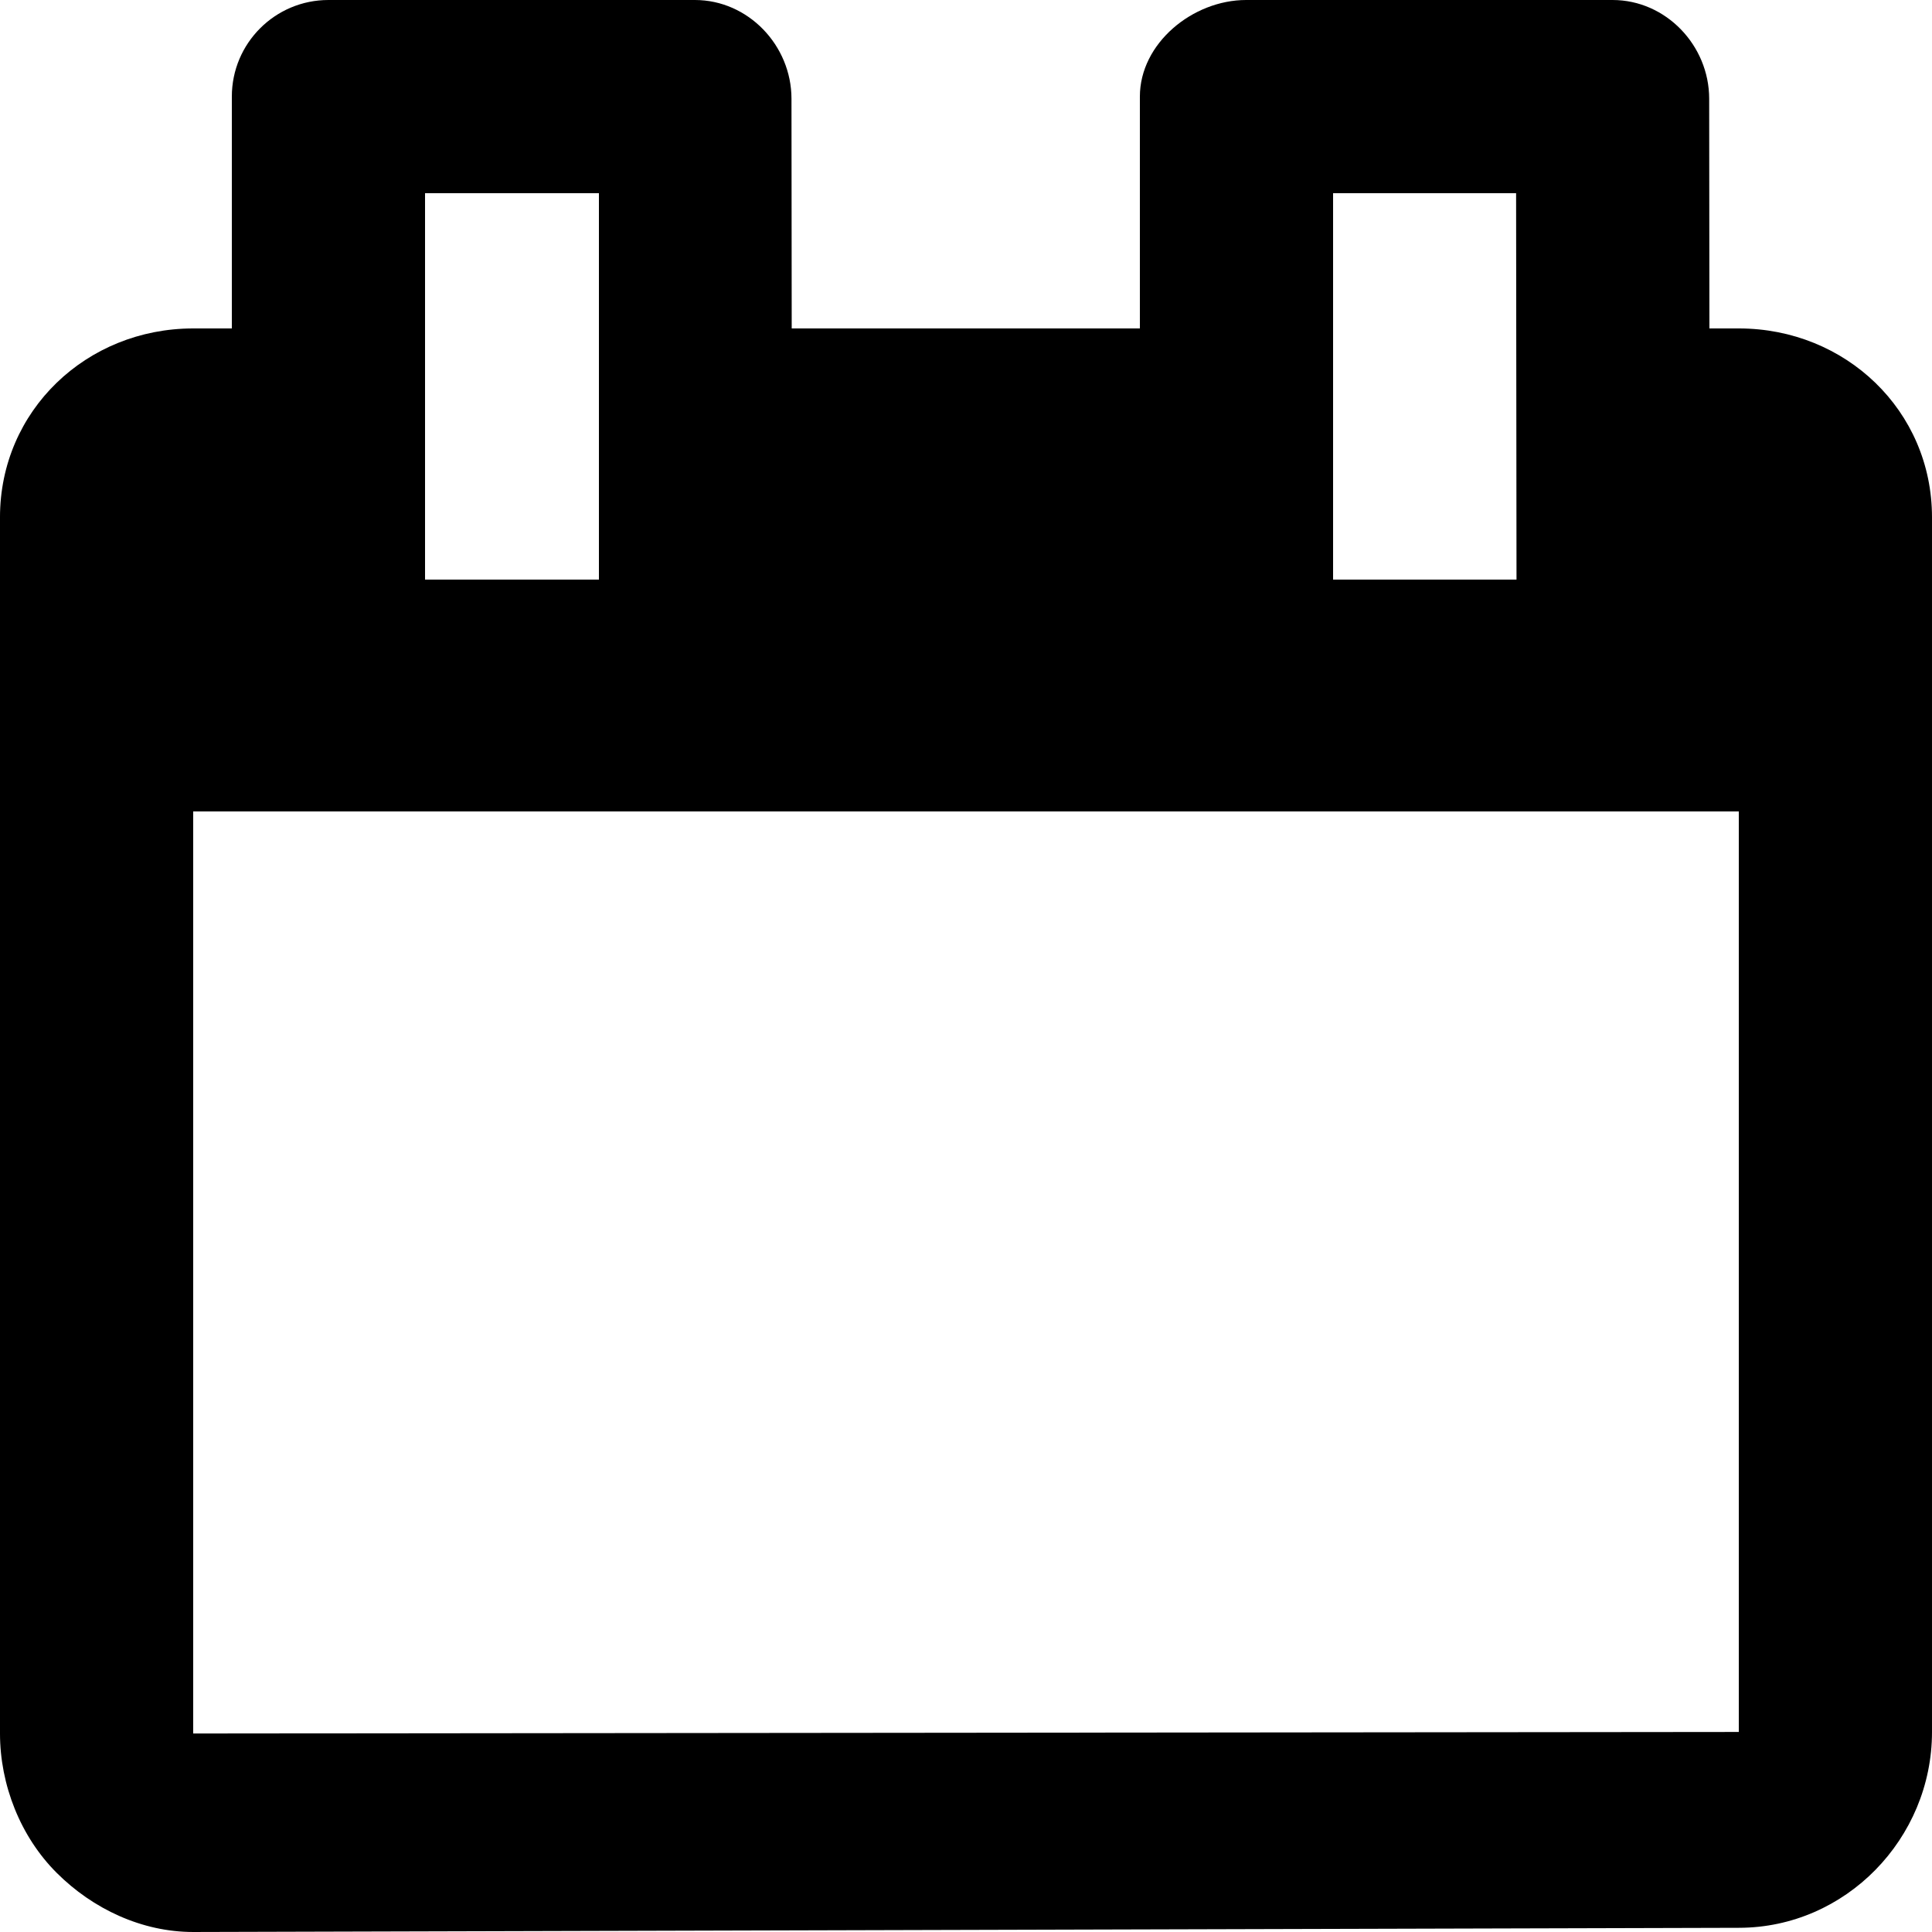 <?xml version="1.0" encoding="utf-8"?>
<!-- Generated by IcoMoon.io -->
<!DOCTYPE svg PUBLIC "-//W3C//DTD SVG 1.1//EN" "http://www.w3.org/Graphics/SVG/1.1/DTD/svg11.dtd">
<svg version="1.1" xmlns="http://www.w3.org/2000/svg" xmlns:xlink="http://www.w3.org/1999/xlink" width="512" height="512" viewBox="0 0 512 512">
<g id="icomoon-ignore">
	<line stroke-width="1" x1="0" y1="656" x2="672" y2="656" stroke="#449FDB" opacity="0.3"></line>
</g>
	<path d="M460.8 87.040h-7.788l-0.062-60.892c-0.015-14.126-11.474-26.148-25.6-26.148h-97.111c-14.142 0-28.16 11.459-28.16 25.6v61.44h-92.267l-0.061-60.892c-0.016-14.126-11.474-26.148-25.6-26.148h-97.111c-14.141 0-25.6 11.459-25.6 25.6v61.44h-10.24c-28.273 0-51.2 21.77-51.2 50.043v322.309c0 13.589 5.402 27.325 15.017 36.925 9.6 9.595 22.615 15.682 36.183 15.682 0.020 0 0.036 0 0.051 0l409.6-1.111c28.262-0.031 51.149-23.644 51.149-51.901v-321.904c0-28.273-22.928-50.043-51.2-50.043zM158.72 51.2v102.4h-46.080v-102.4h46.080zM401.782 51.2l0.108 102.4h-48.61v-102.4h48.502zM51.2 459.397v-244.357h409.6v243.947l-409.6 0.409z" fill="#000000"></path>
</svg>

